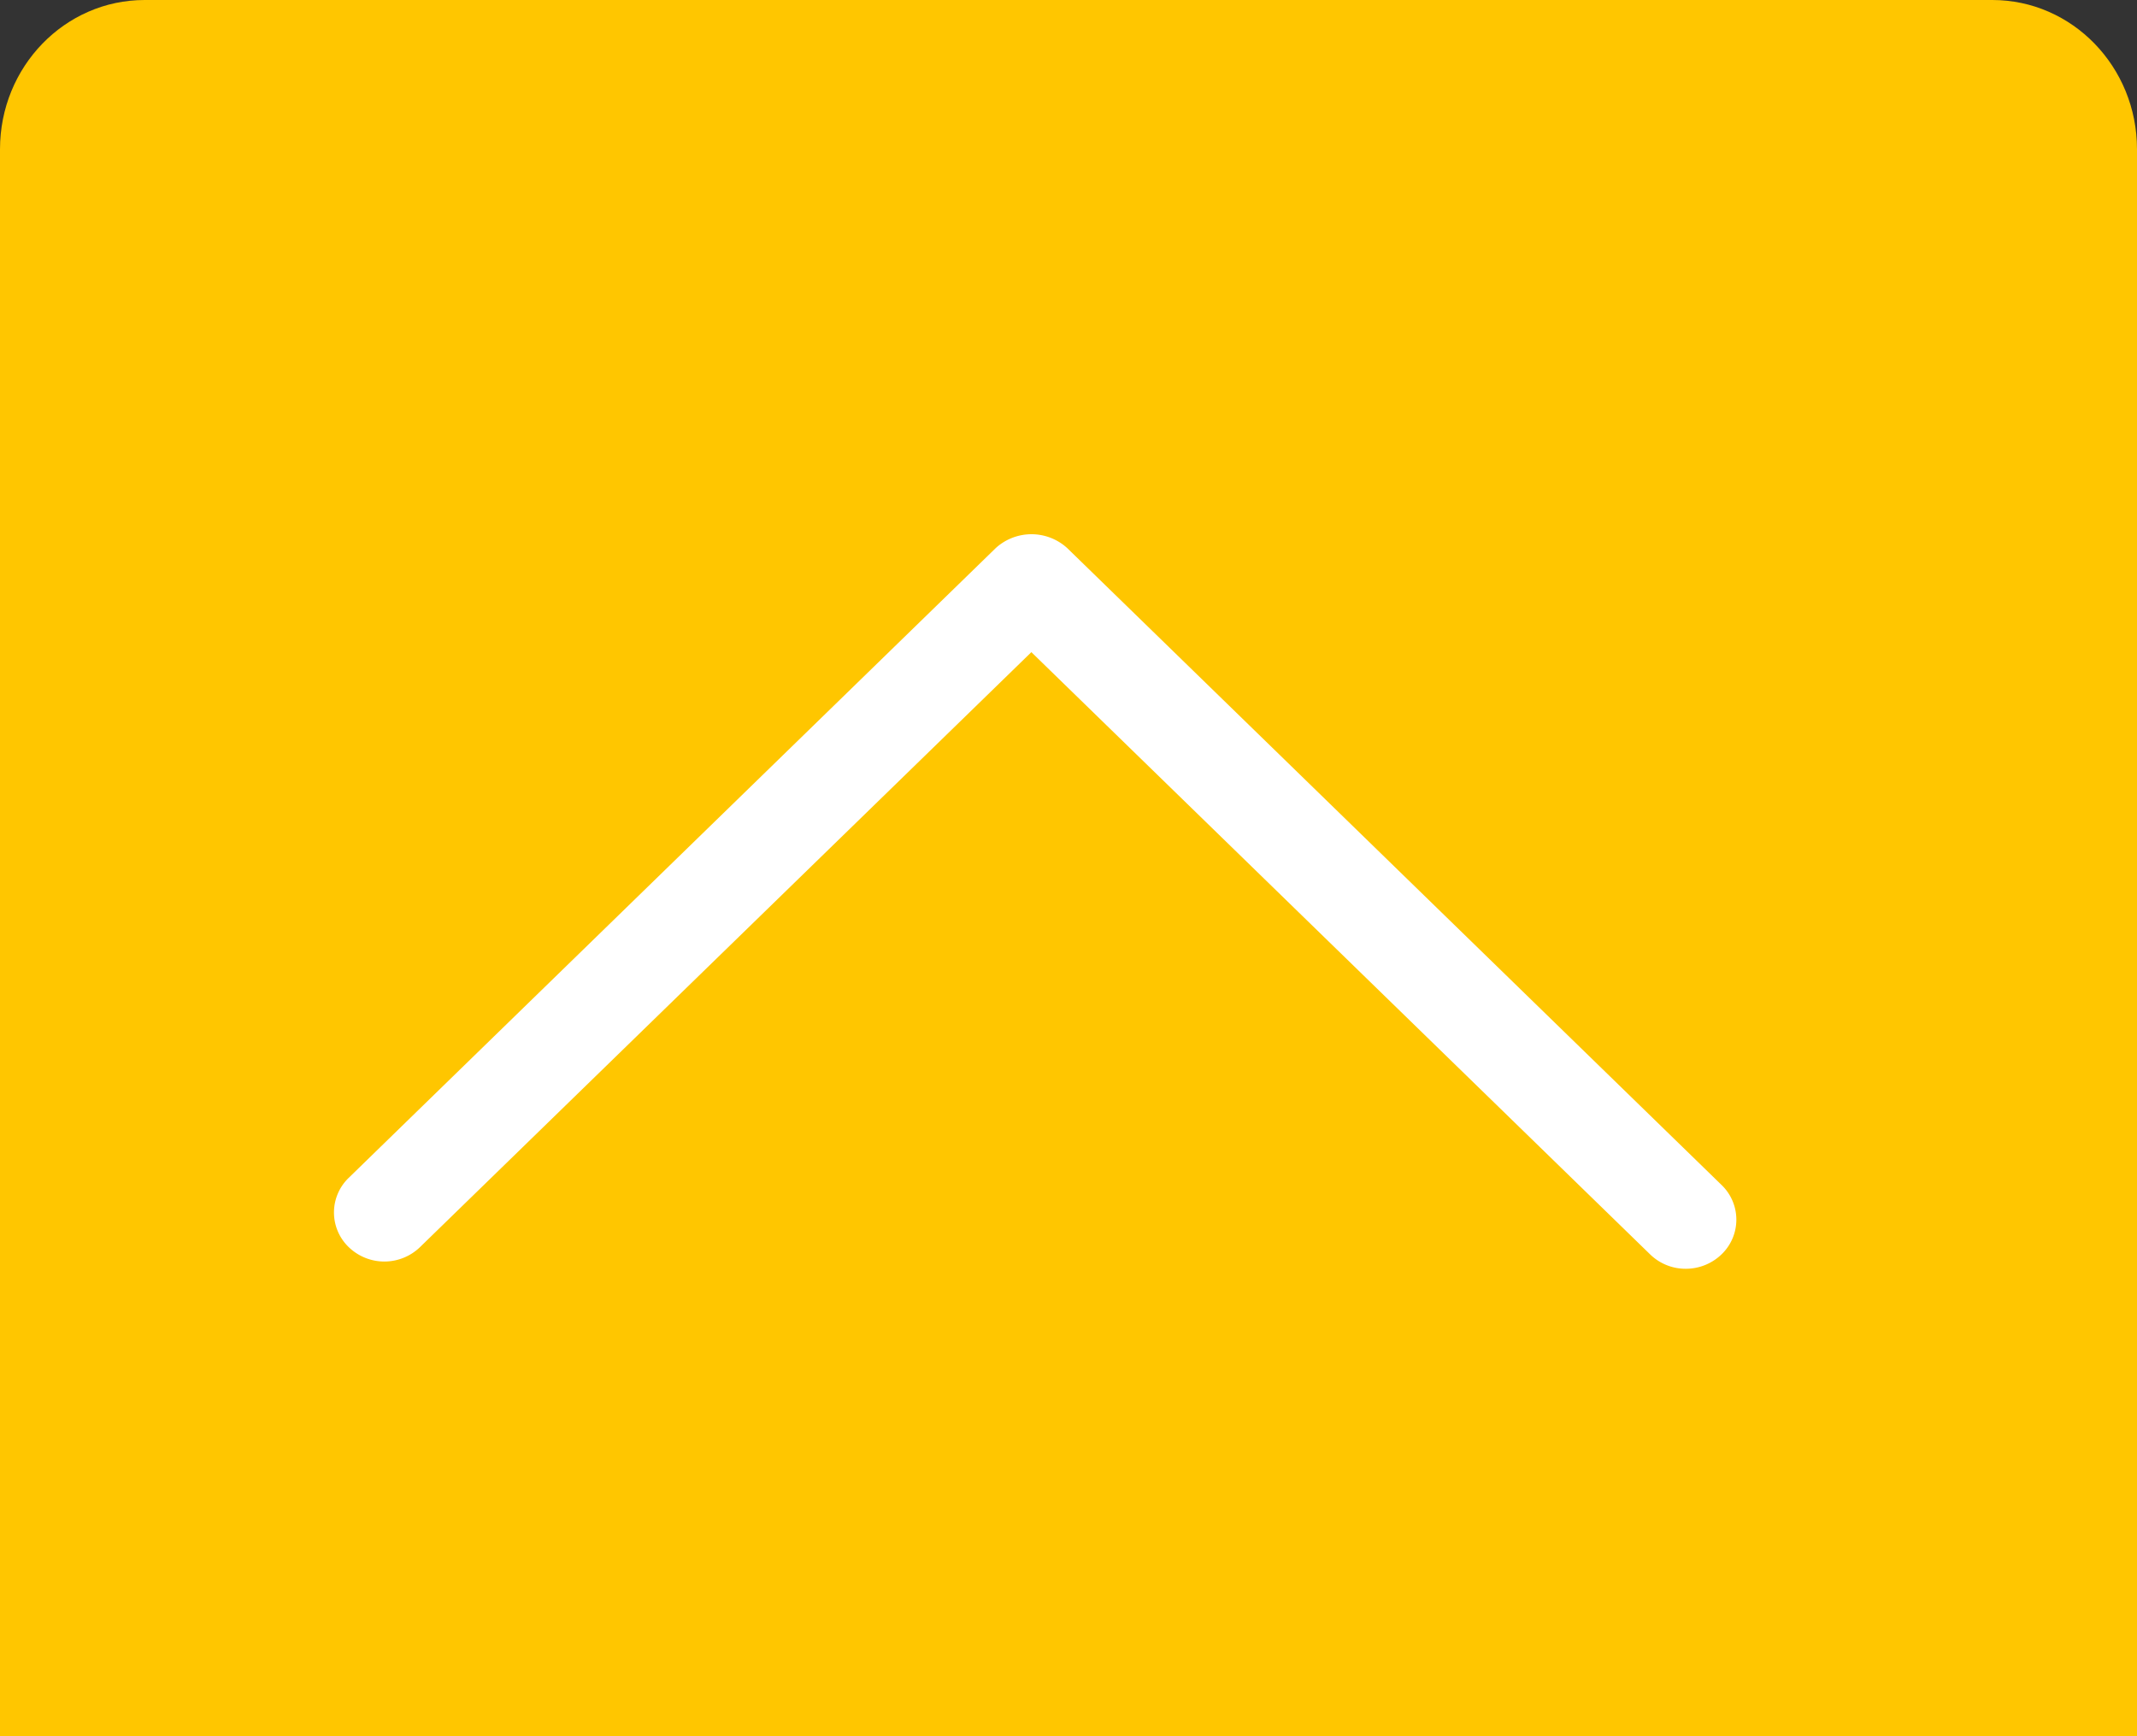 <svg width="32" height="26" fill="none" xmlns="http://www.w3.org/2000/svg"><rect width="100%" height="100%" fill="#333333" stroke="none"/><path d="M32 26H0V2.235C0 1 .97 0 2.166 0h27.668C31.031 0 32 1.001 32 2.235V26z" fill="#FFC600"/><path d="M25.244 19a.76.76 0 01-.533-.214l-9.267-9.02-9.155 8.91a.768.768 0 01-1.067 0 .72.72 0 010-1.038l9.69-9.432a.794.794 0 011.067 0l9.8 9.539a.72.72 0 010 1.039.77.77 0 01-.535.216z" fill="#fff"/></svg>